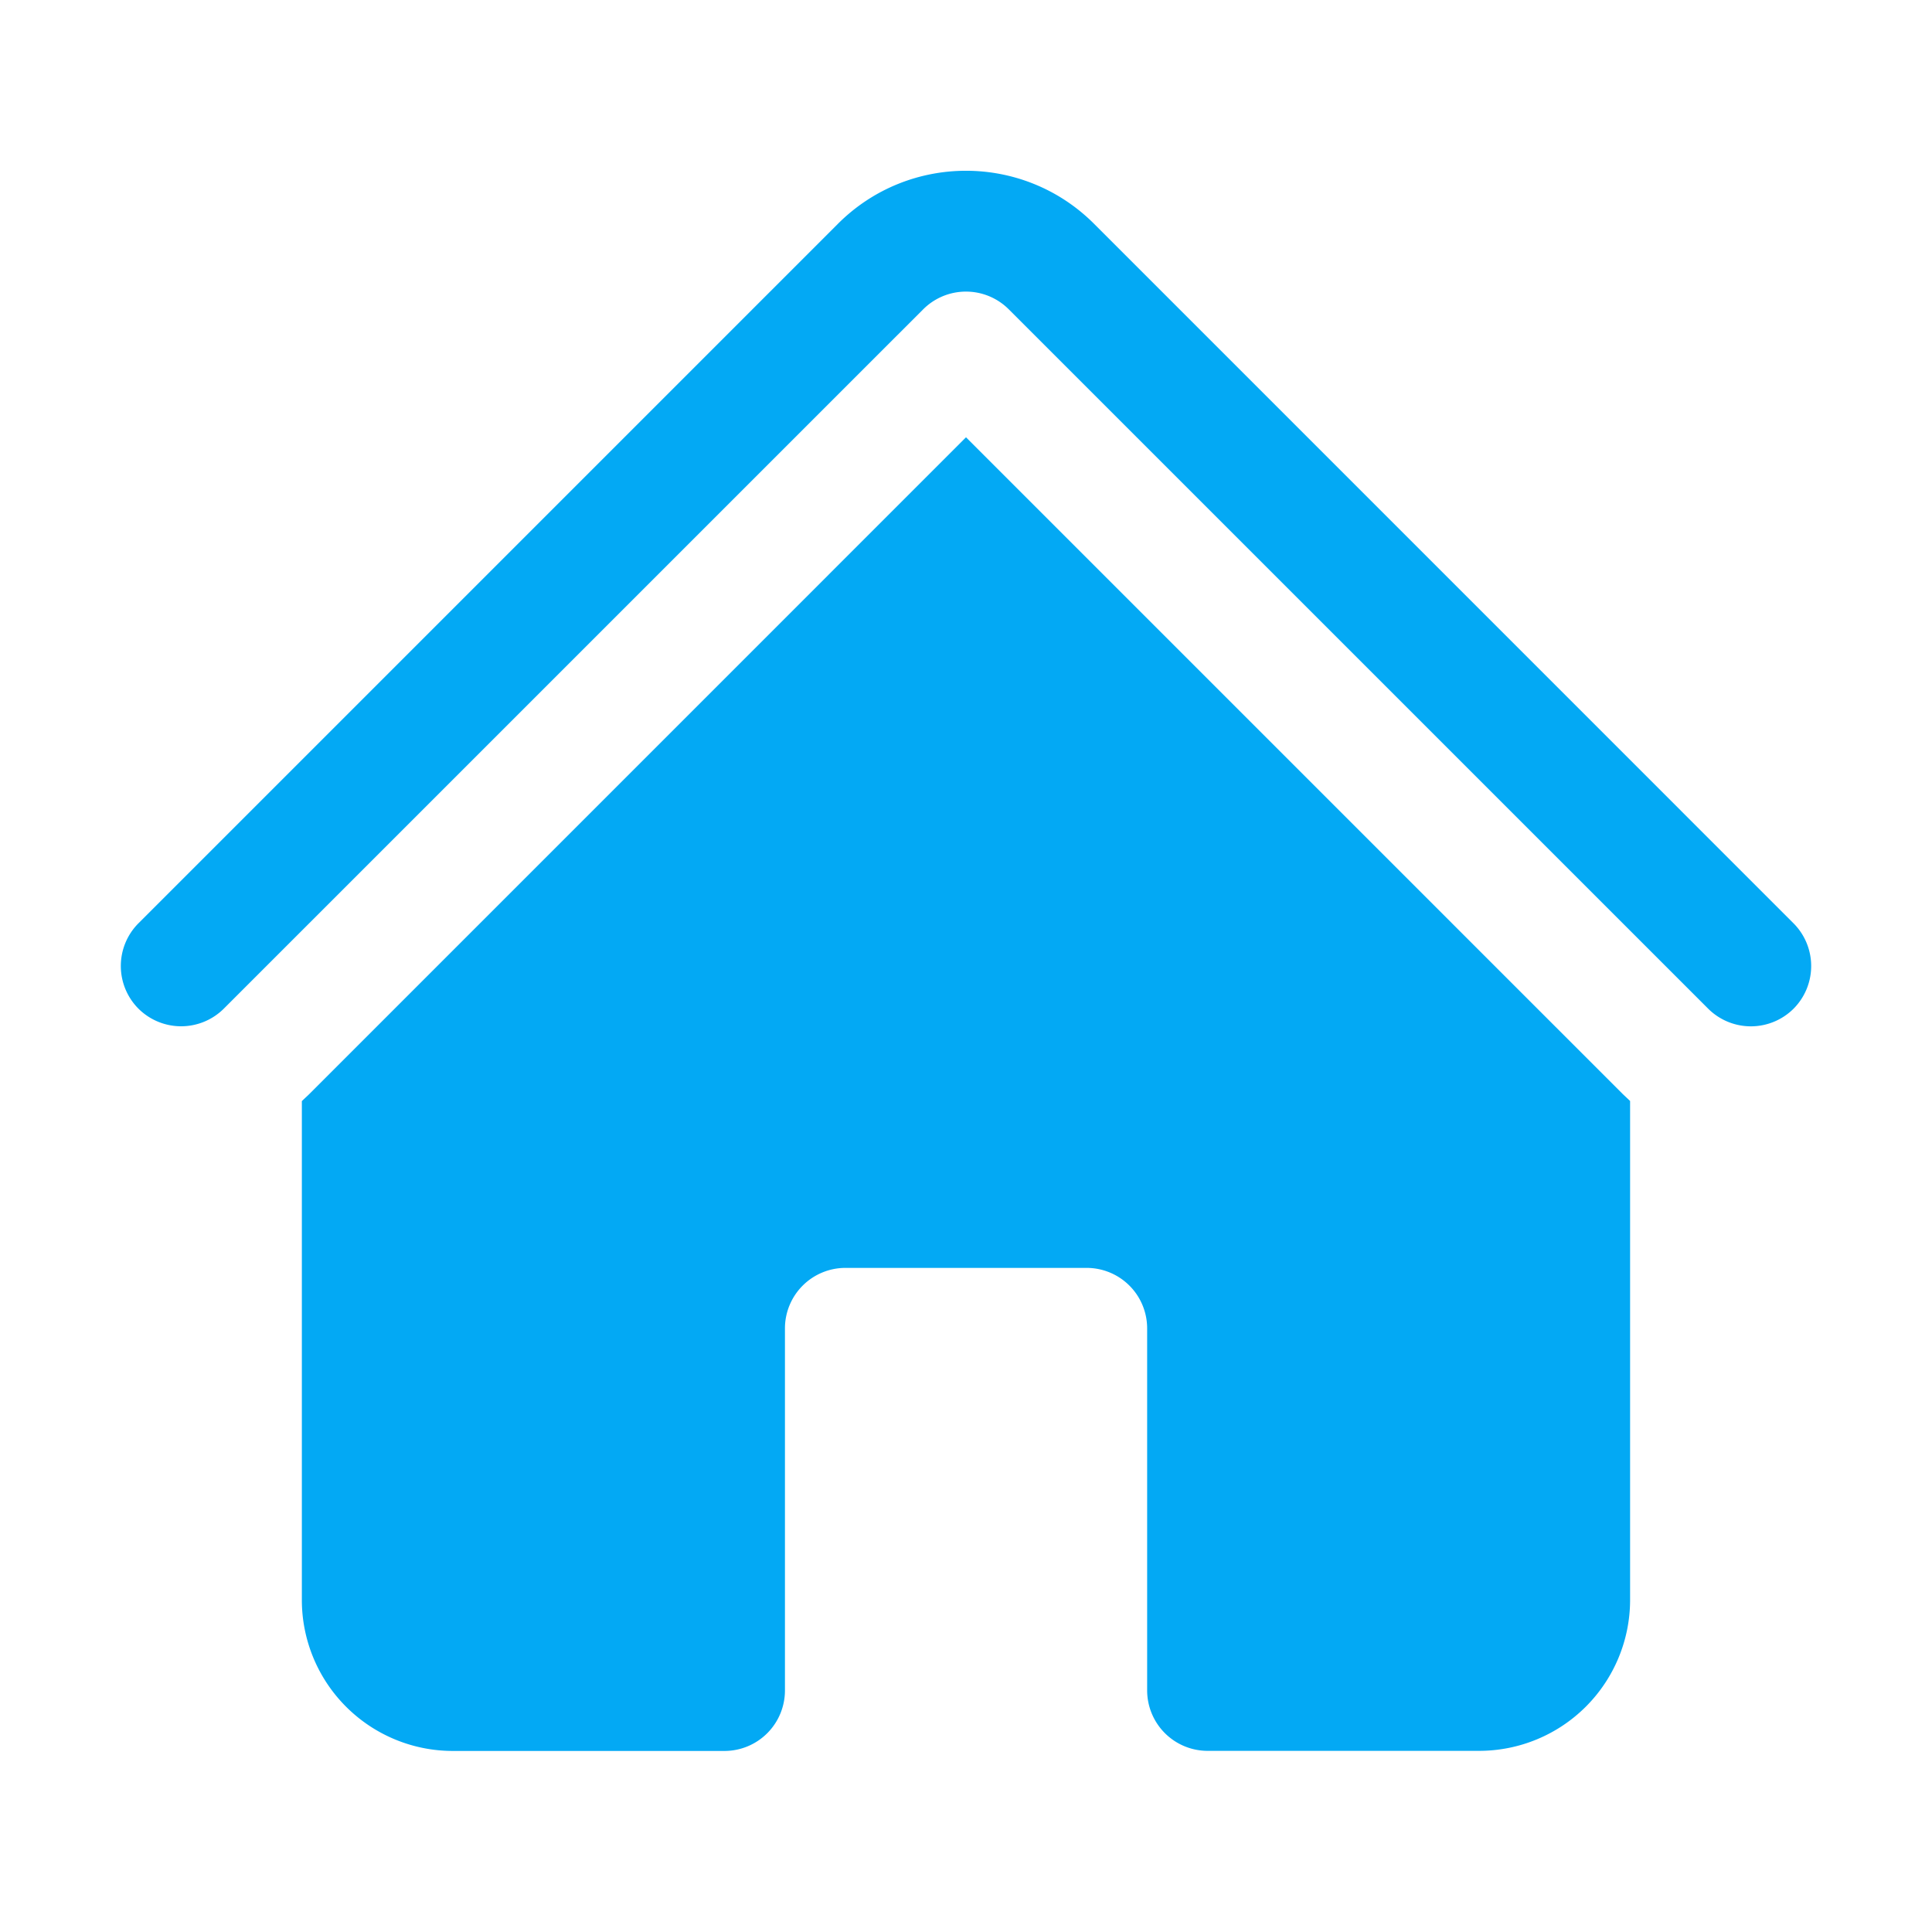 <svg xmlns="http://www.w3.org/2000/svg" width="38" height="38" fill="#03a9f4" xmlns:v="https://vecta.io/nano"><path d="M18.16 6.082a1.19 1.19 0 0 1 1.679 0L33.598 19.84a1.19 1.19 0 0 0 1.679 0 1.19 1.19 0 0 0 0-1.679L21.519 4.402c-1.391-1.391-3.647-1.391-5.038 0L2.723 18.16a1.19 1.19 0 0 0 0 1.679 1.19 1.19 0 0 0 1.679 0L18.16 6.082zM19 8.601l12.918 12.918.144.136v9.813a2.97 2.97 0 0 1-2.969 2.969H23.75a1.19 1.19 0 0 1-1.187-1.187v-7.125a1.19 1.19 0 0 0-1.187-1.187h-4.75a1.19 1.19 0 0 0-1.187 1.188v7.125a1.19 1.19 0 0 1-1.187 1.188H8.906a2.97 2.97 0 0 1-2.969-2.969v-9.813l.144-.136L19 8.601z"/></svg>